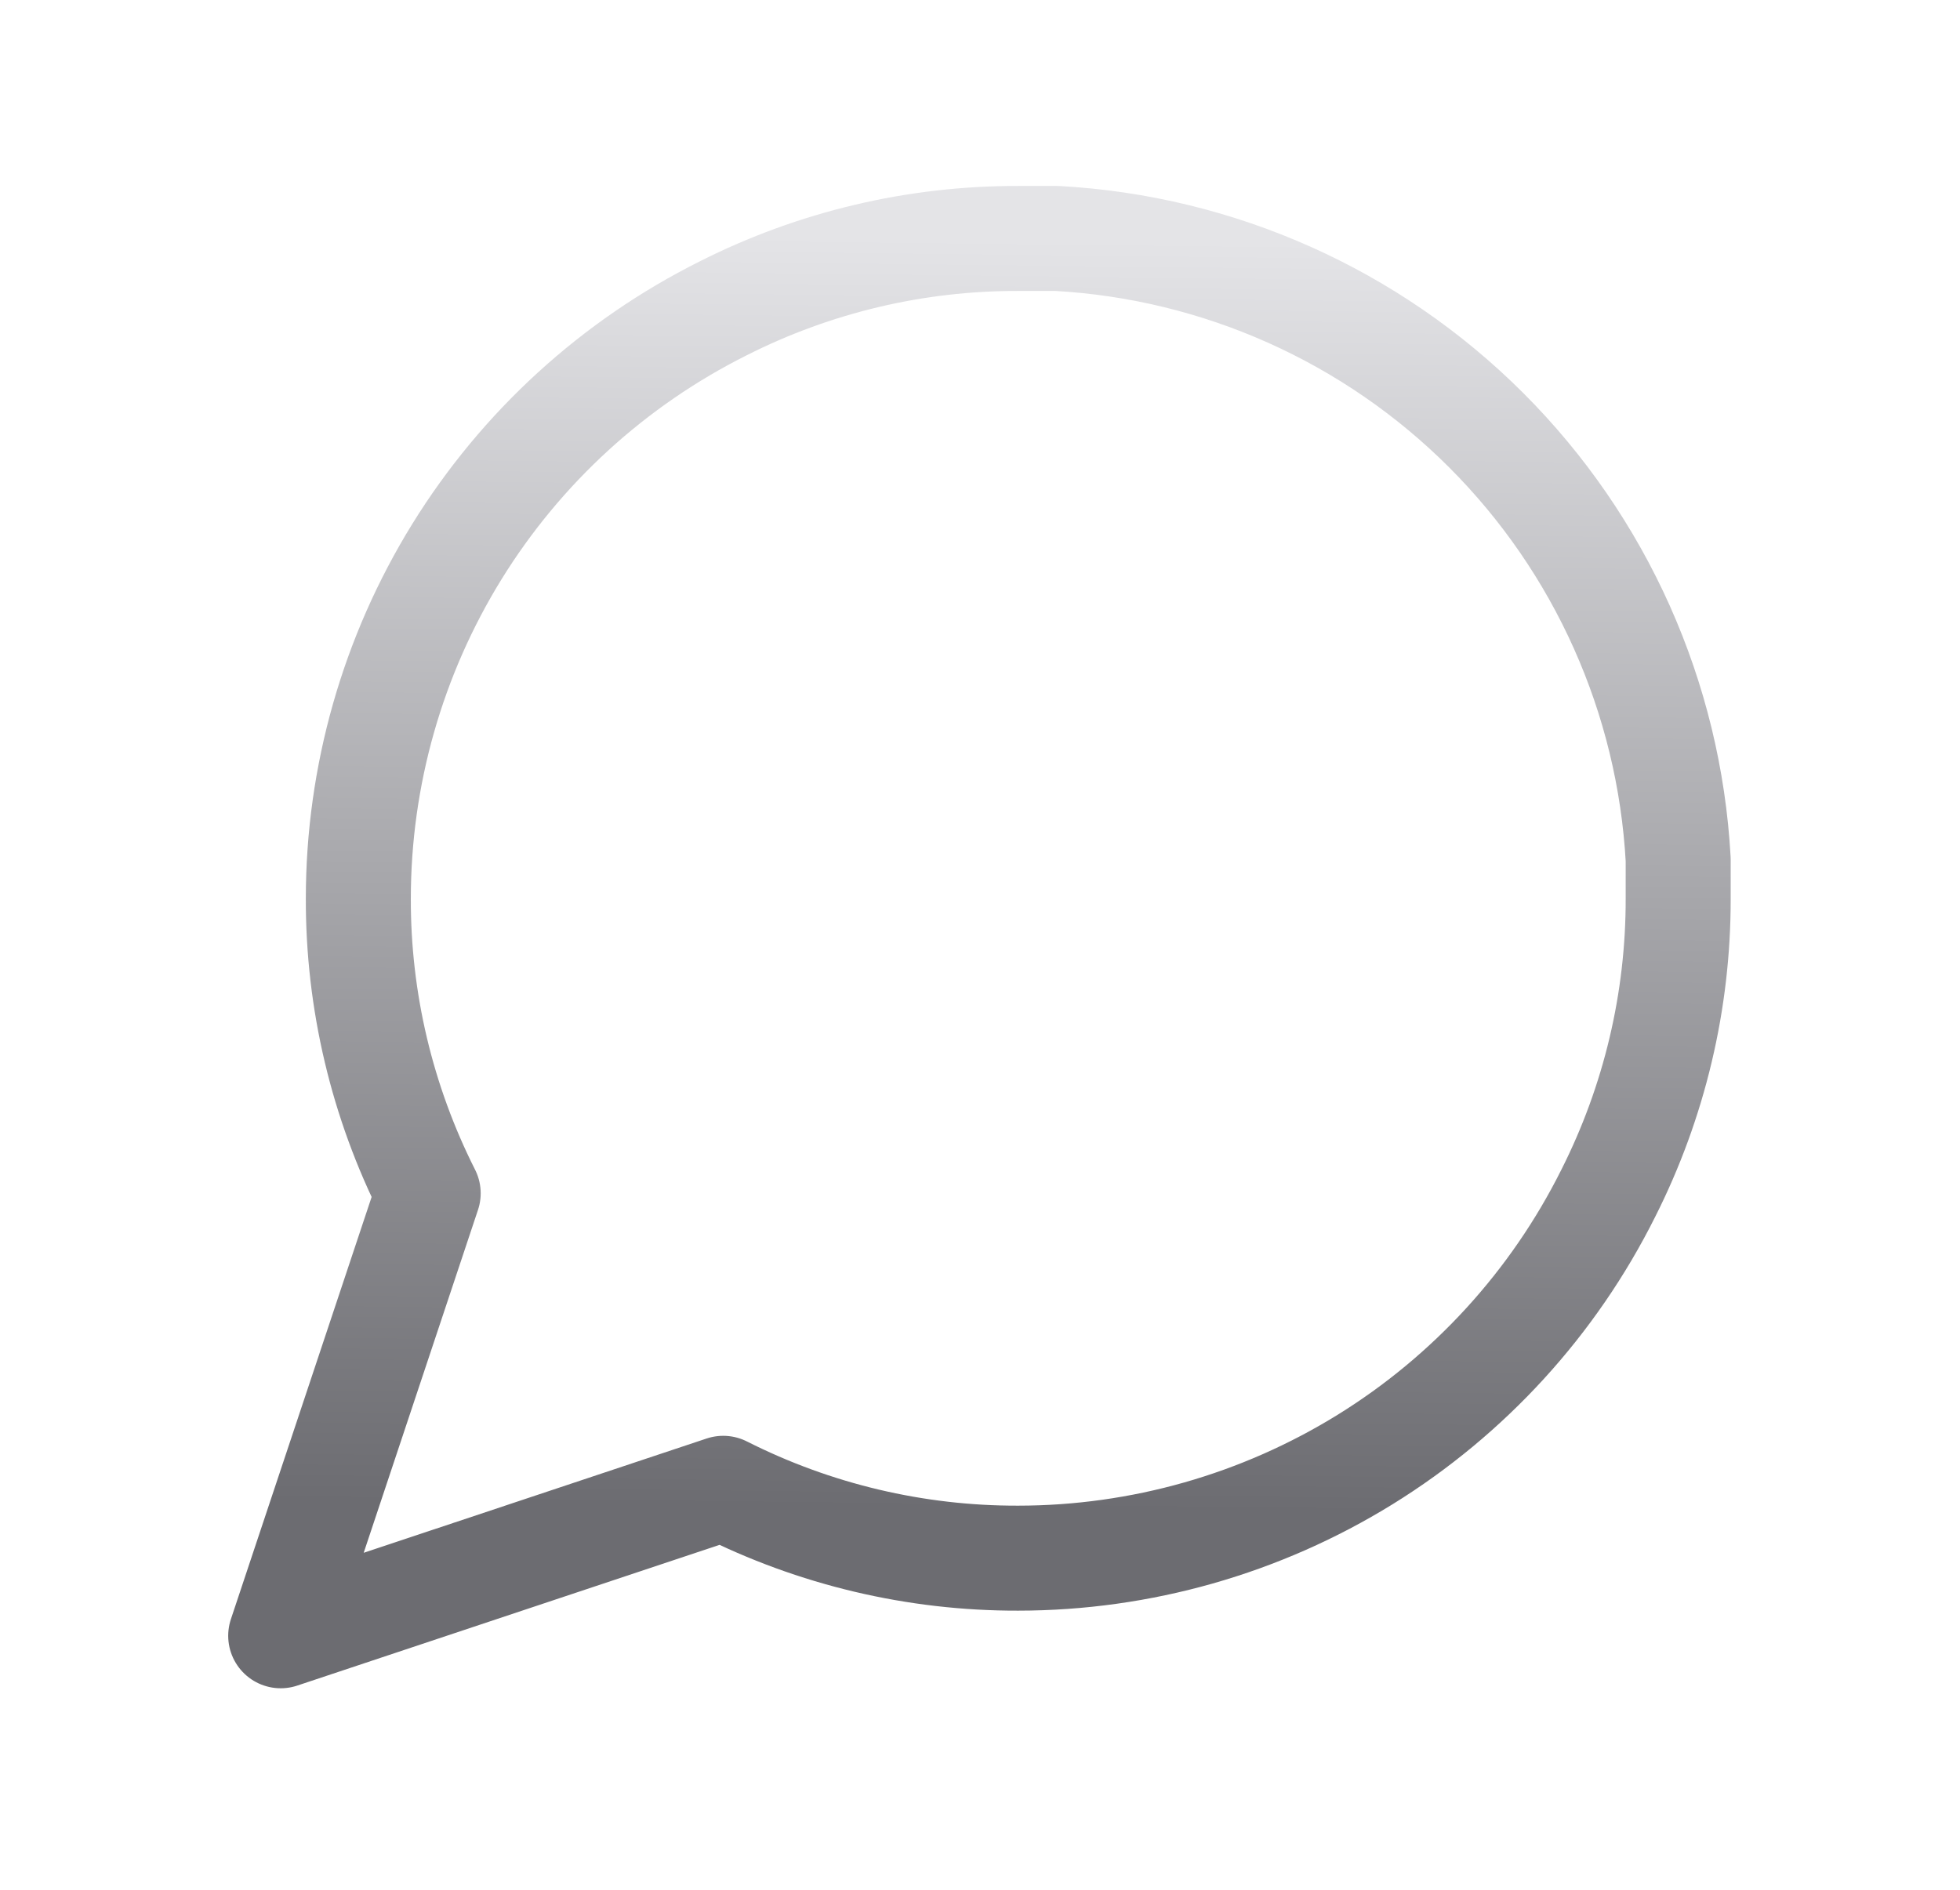<svg width="28" height="27" viewBox="0 0 28 27" fill="none" xmlns="http://www.w3.org/2000/svg">
    <path
        d="M23.974 12.835C23.977 14.299 23.635 15.742 22.975 17.049C22.193 18.615 20.99 19.932 19.501 20.853C18.012 21.773 16.297 22.261 14.546 22.262C13.082 22.266 11.638 21.924 10.332 21.264L4.01 23.371L6.117 17.049C5.457 15.742 5.115 14.299 5.119 12.835C5.12 11.084 5.608 9.369 6.528 7.88C7.449 6.391 8.766 5.188 10.332 4.405C11.638 3.745 13.082 3.403 14.546 3.407H15.101C17.413 3.535 19.596 4.511 21.233 6.148C22.87 7.785 23.846 9.968 23.974 12.28V12.835Z"
        stroke="url(#paint0_linear_1583_95082)" stroke-width="1.5" stroke-linecap="round"
        stroke-linejoin="round" />
    <defs>
        <linearGradient id="paint0_linear_1583_95082" x1="13.992" y1="3.407" x2="13.785"
            y2="21.562" gradientUnits="userSpaceOnUse">
            <stop stop-color="#E4E4E7" />
            <stop offset="1" stop-color="#6C6C71" />
        </linearGradient>
    </defs>
</svg>